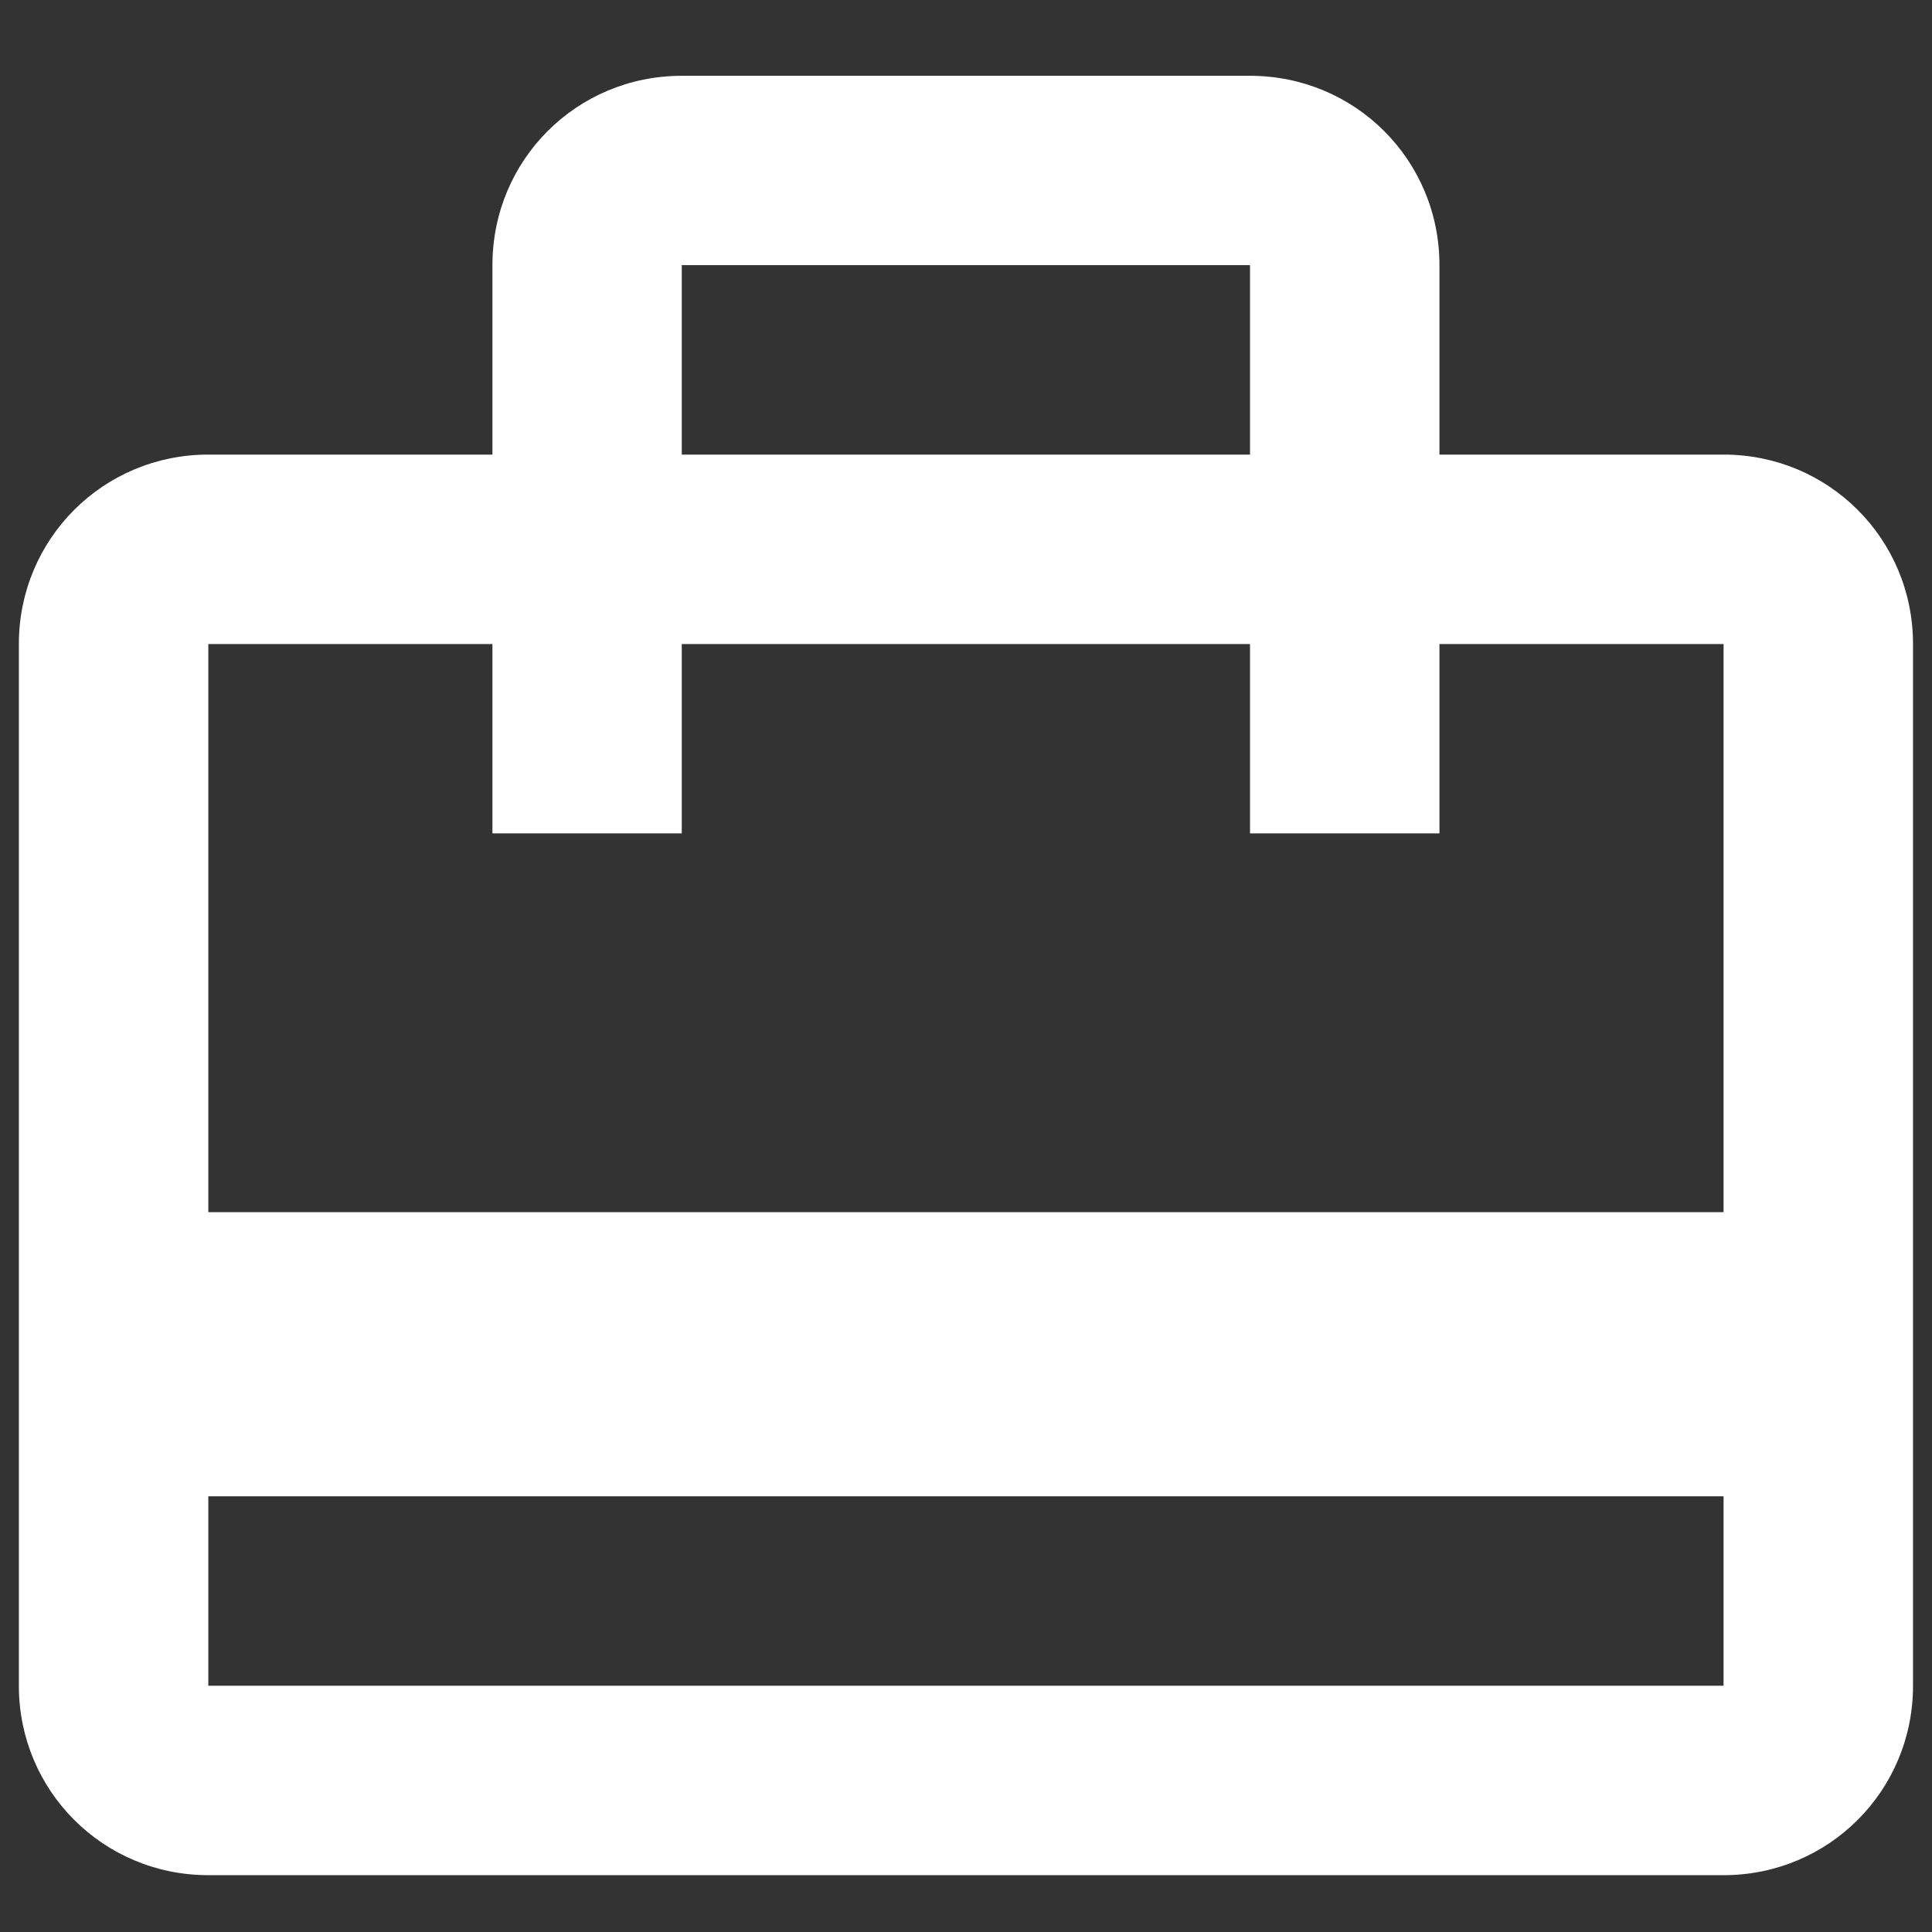 <svg width="17" height="17" viewBox="0 0 17 17" fill="none" xmlns="http://www.w3.org/2000/svg">
<rect x="0" y="0" width="17" height="17" fill="#333333" stroke="none"/>
<path d="M15.166 4H12.666V2.333C12.666 1.408 11.924 0.667 10.999 0.667H5.999C5.074 0.667 4.333 1.408 4.333 2.333V4H1.833C0.908 4 0.166 4.742 0.166 5.667V14.833C0.166 15.758 0.908 16.5 1.833 16.5H15.166C16.091 16.5 16.833 15.758 16.833 14.833V5.667C16.833 4.742 16.091 4 15.166 4ZM5.999 2.333H10.999V4H5.999V2.333ZM15.166 14.833H1.833V13.166H15.166V14.833ZM15.166 10.666H1.833V5.667H4.333V7.333H5.999V5.667H10.999V7.333H12.666V5.667H15.166V10.666Z" fill="white"/>
</svg>
